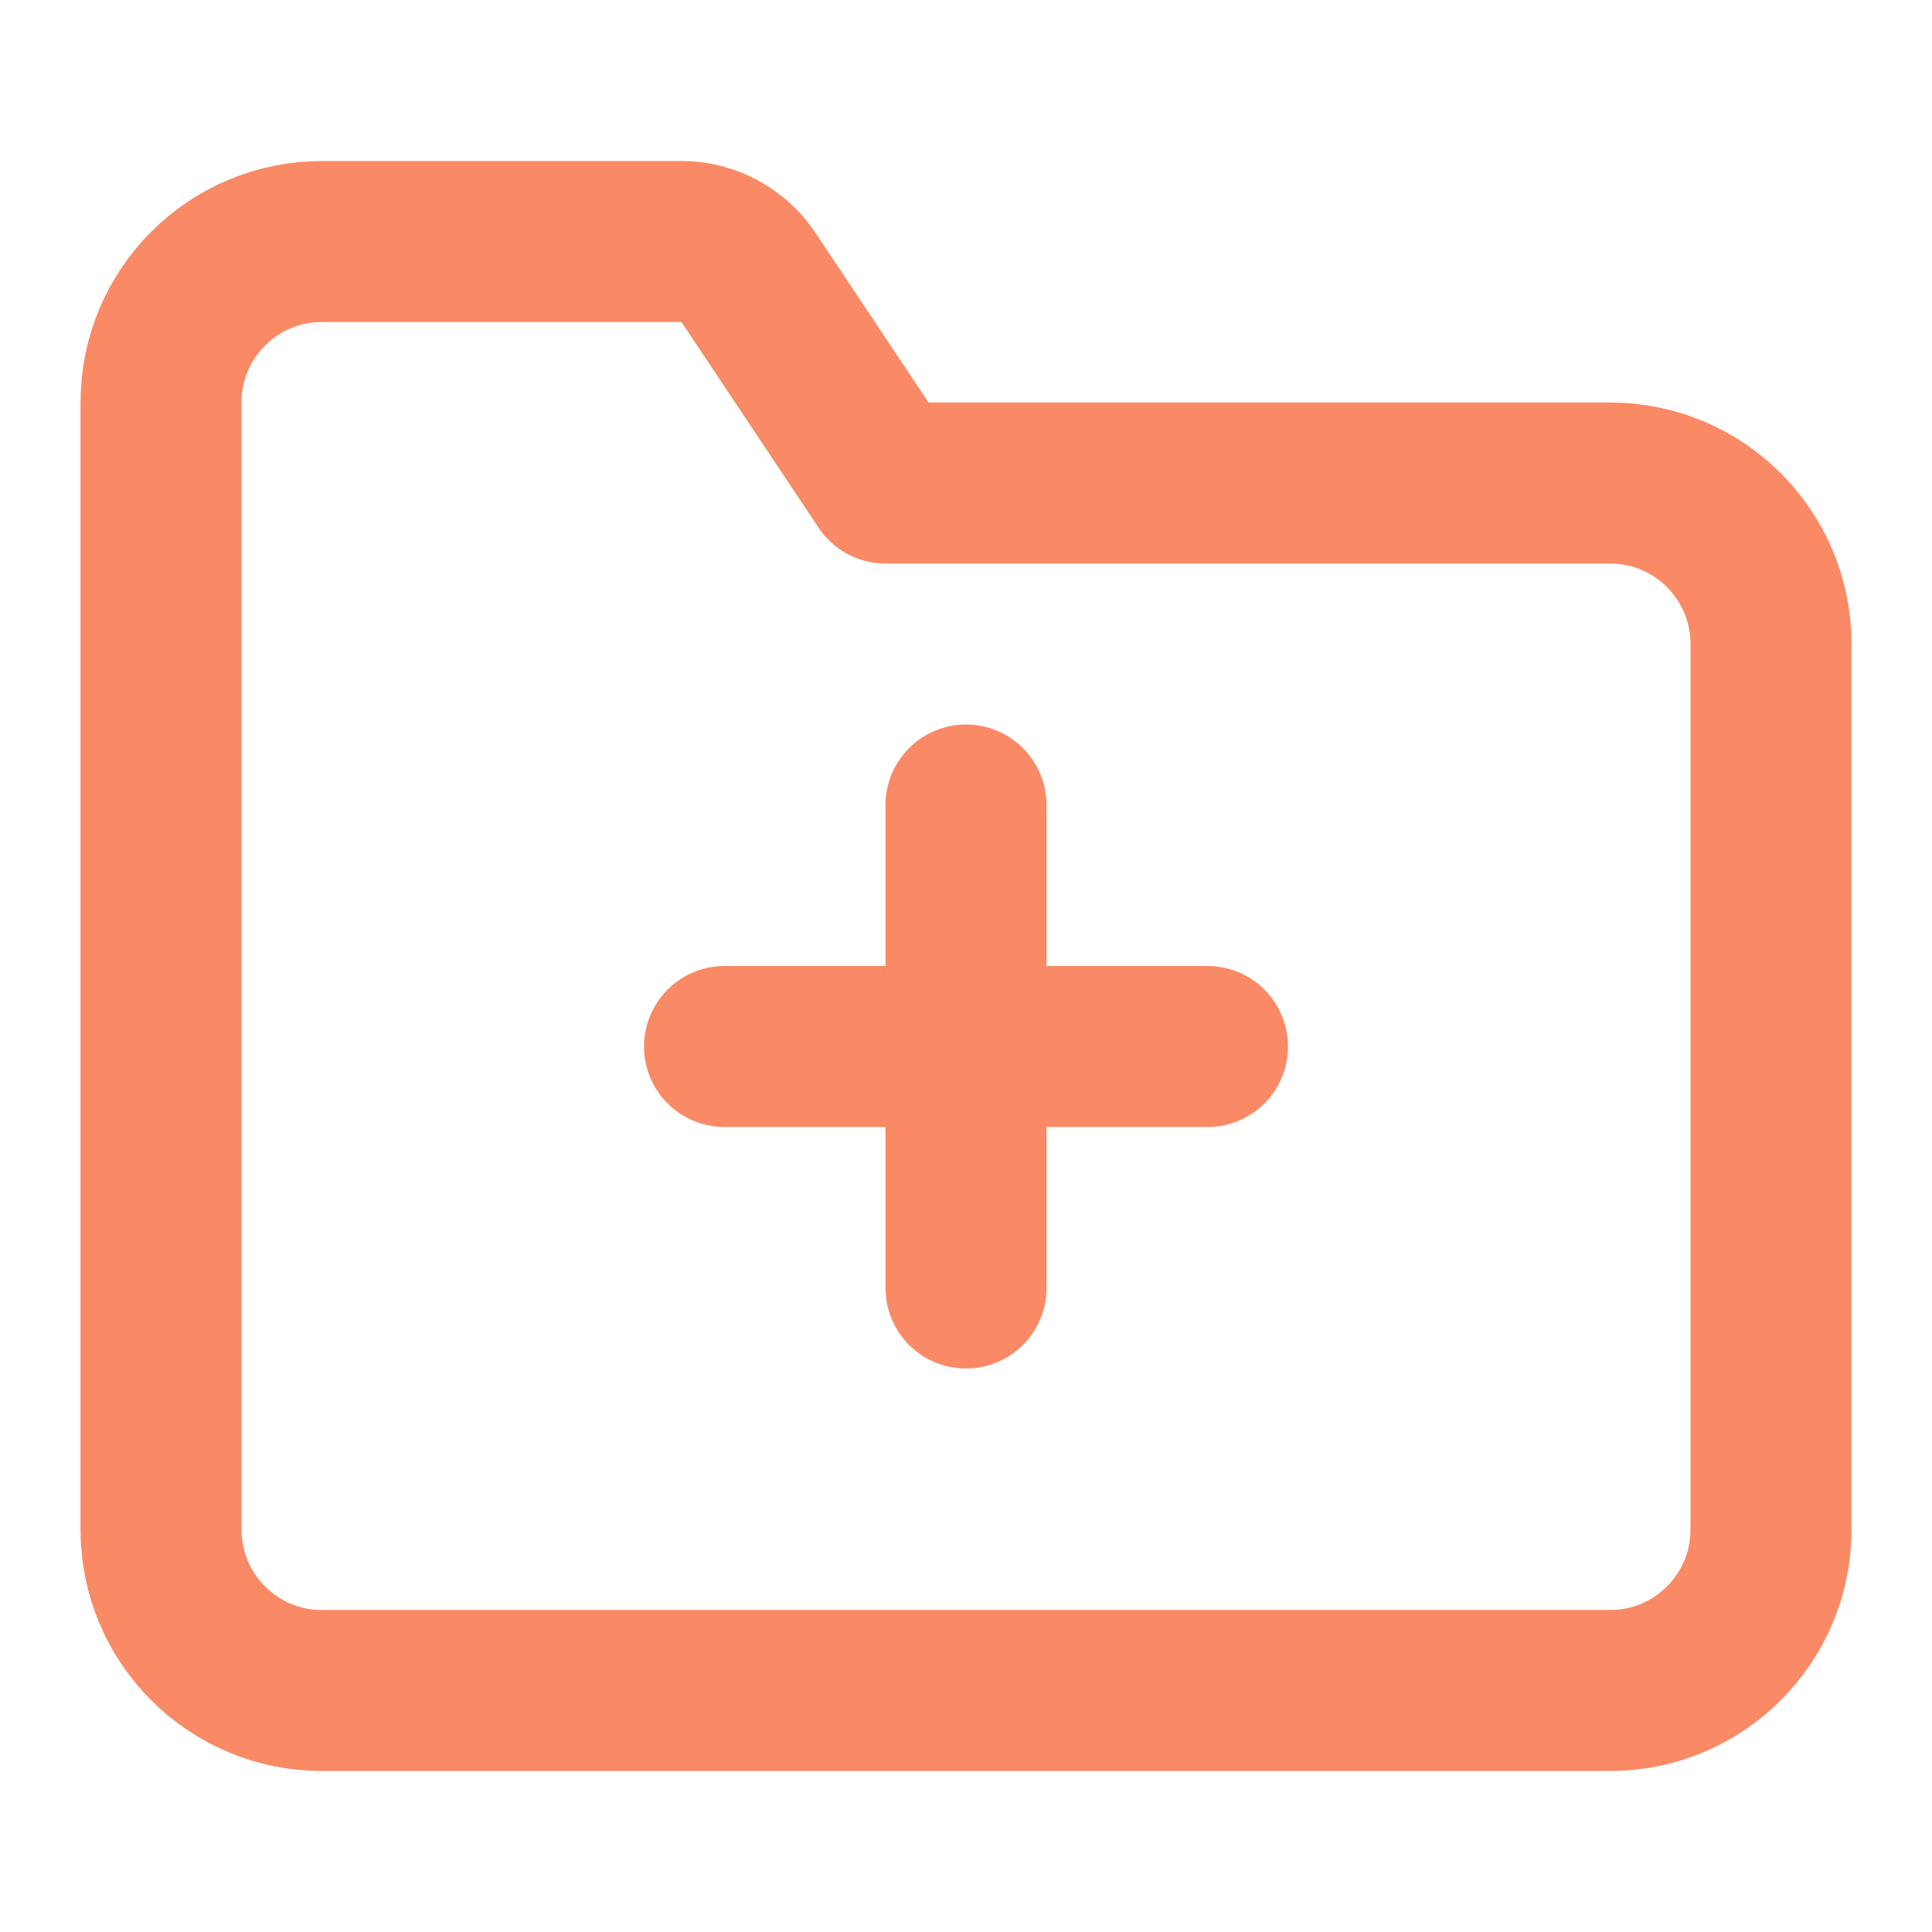 <svg width="24" height="24" viewBox="0 0 24 24" fill="none" xmlns="http://www.w3.org/2000/svg">
<path d="M4 21H20C21.105 21 22 20.105 22 19V8C22 6.895 21.105 6 20 6H11L9.297 3.445C9.111 3.167 8.799 3 8.465 3H4C2.895 3 2 3.895 2 5V19C2 20.105 2.895 21 4 21Z" stroke="#f98a65" stroke-width="2" stroke-linecap="round" stroke-linejoin="round"/>
<path d="M12 10V16M9 13H15" stroke="#f98a65" stroke-width="2" stroke-linecap="round" stroke-linejoin="round"/>
</svg>
